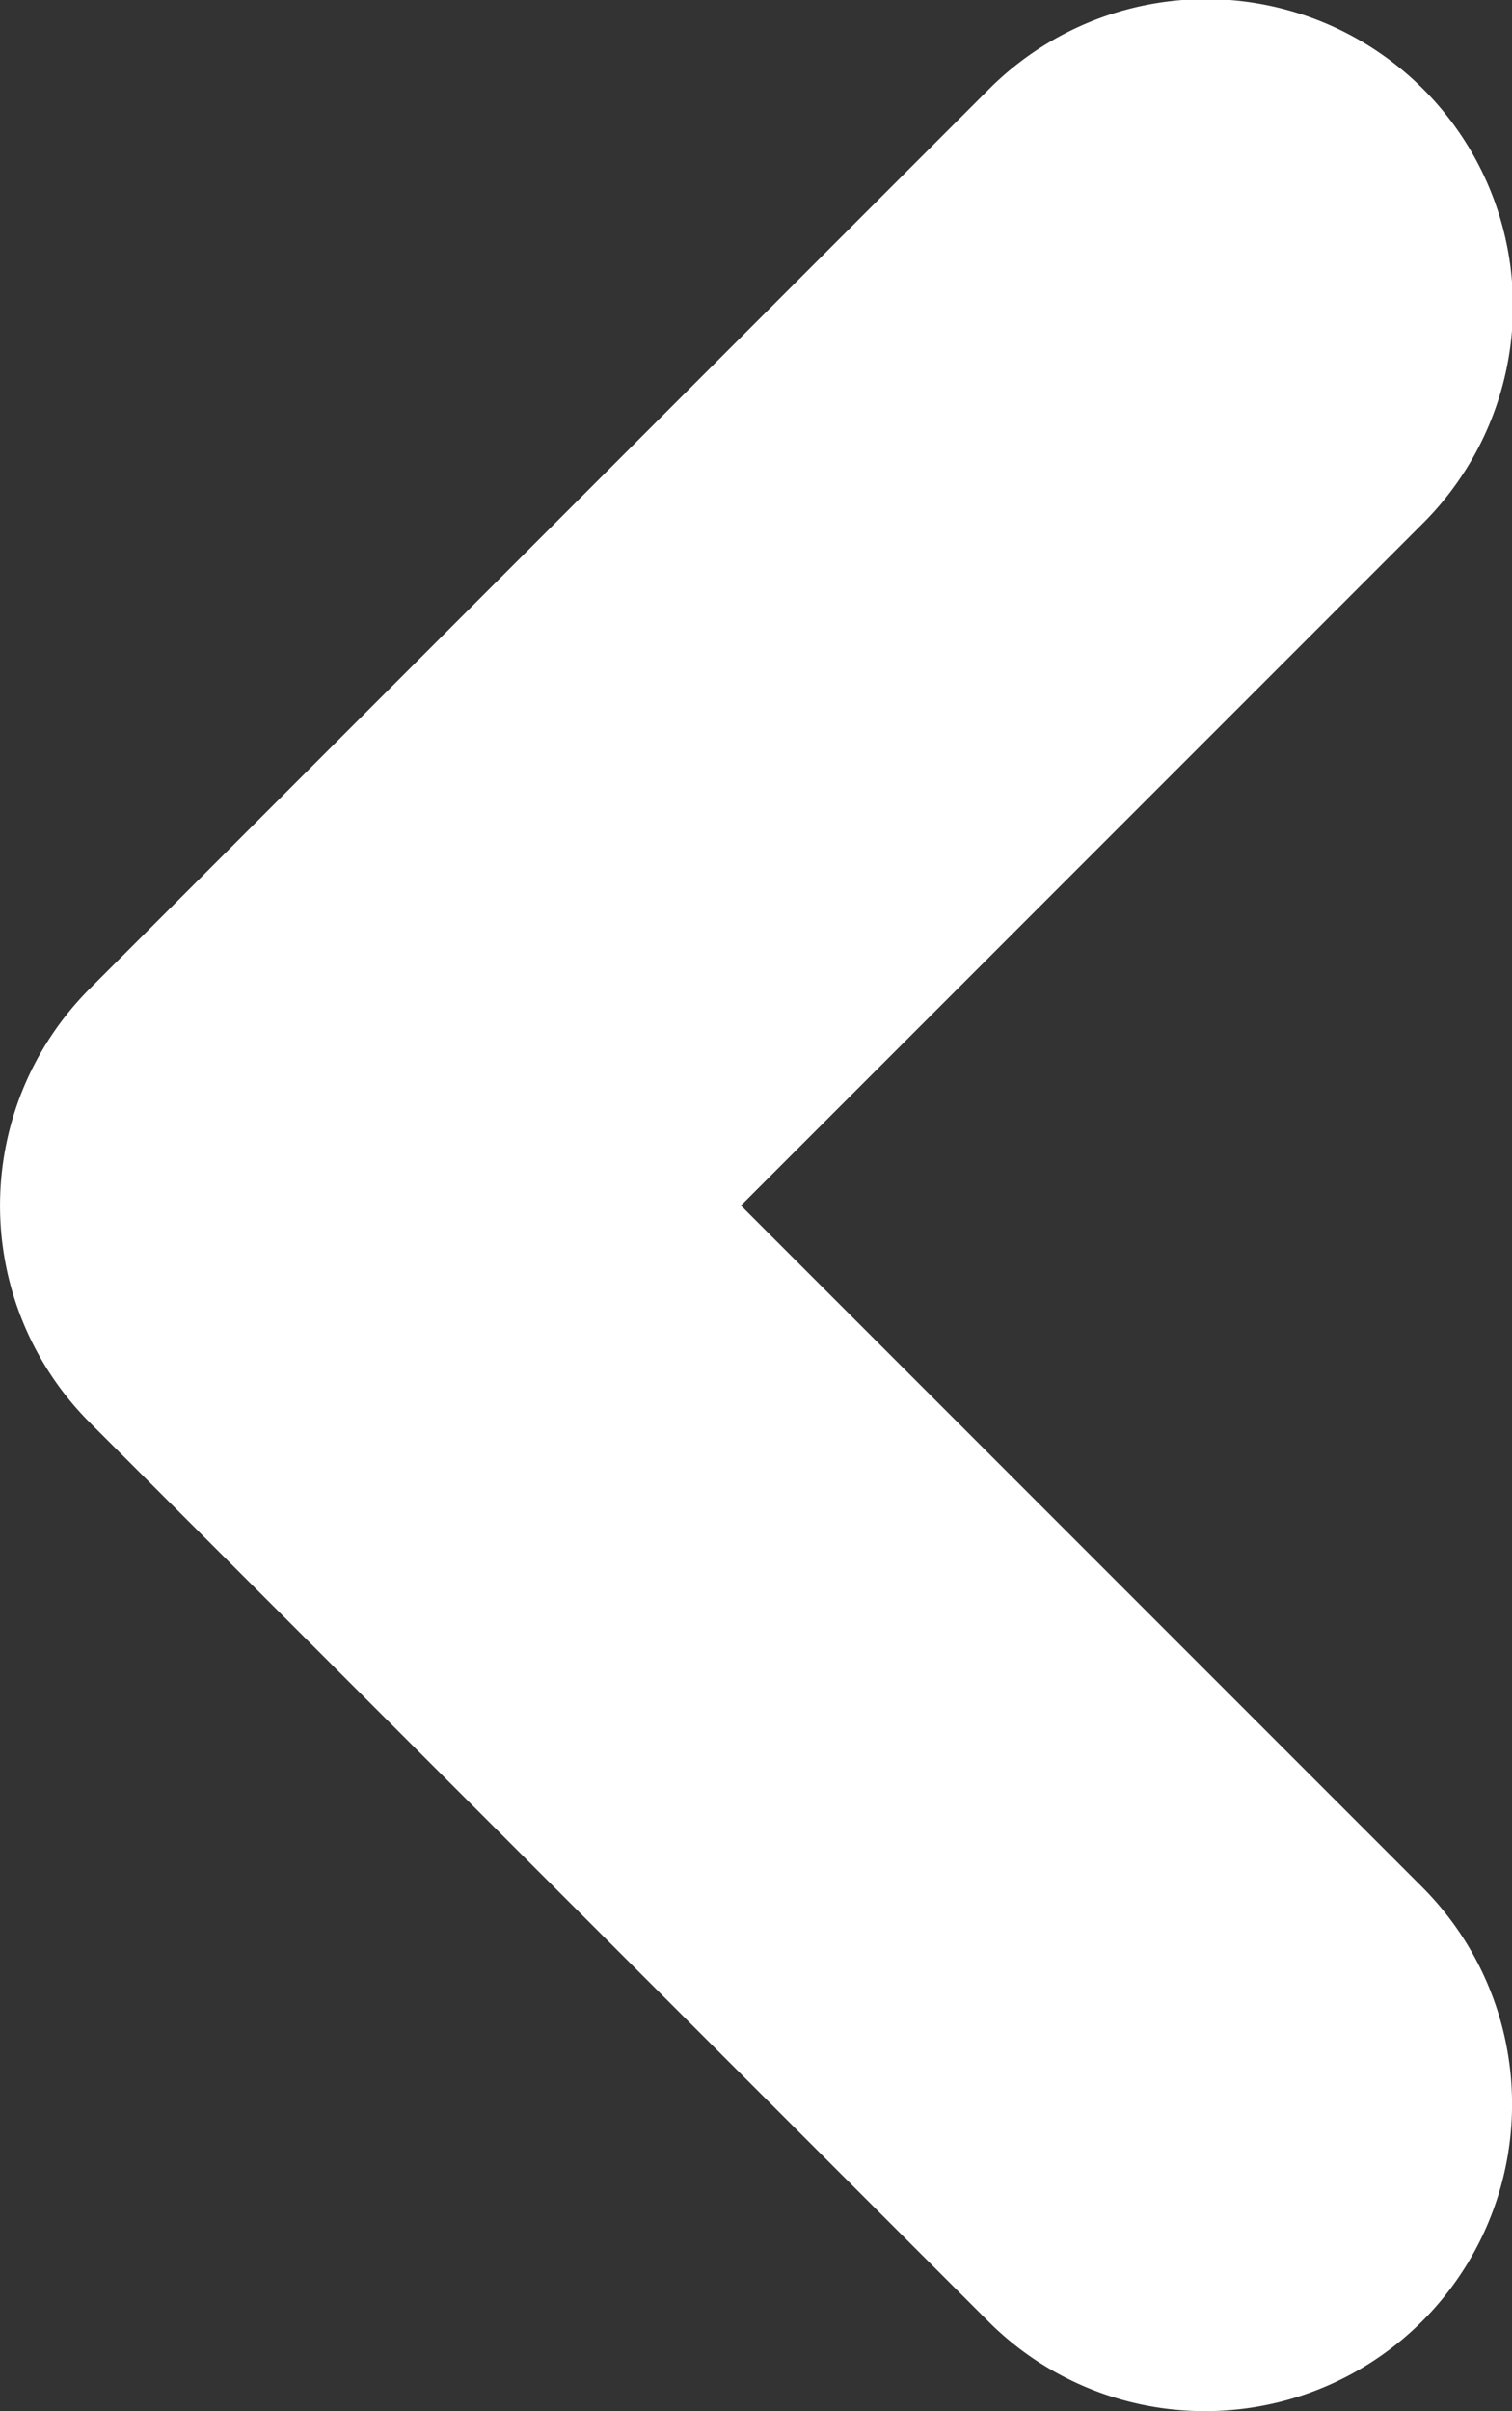 <svg xmlns="http://www.w3.org/2000/svg" width="24.636" height="39.272" viewBox="0 0 24.636 39.272">
  <rect x="0" y="0" width="24.636" height="39.272" fill="#333333" stroke="none"/>
  <path id="Trazado_2327" data-name="Trazado 2327" d="M2949.984,878.772a4.984,4.984,0,0,1-3.535-1.464l-14.636-14.636a5,5,0,0,1,0-7.071l14.636-14.636a5,5,0,1,1,7.071,7.071l-11.1,11.1,11.1,11.1a5,5,0,0,1-3.535,8.536Z" transform="translate(-2930.348 -839.5)" fill="#fff"/>
</svg>
